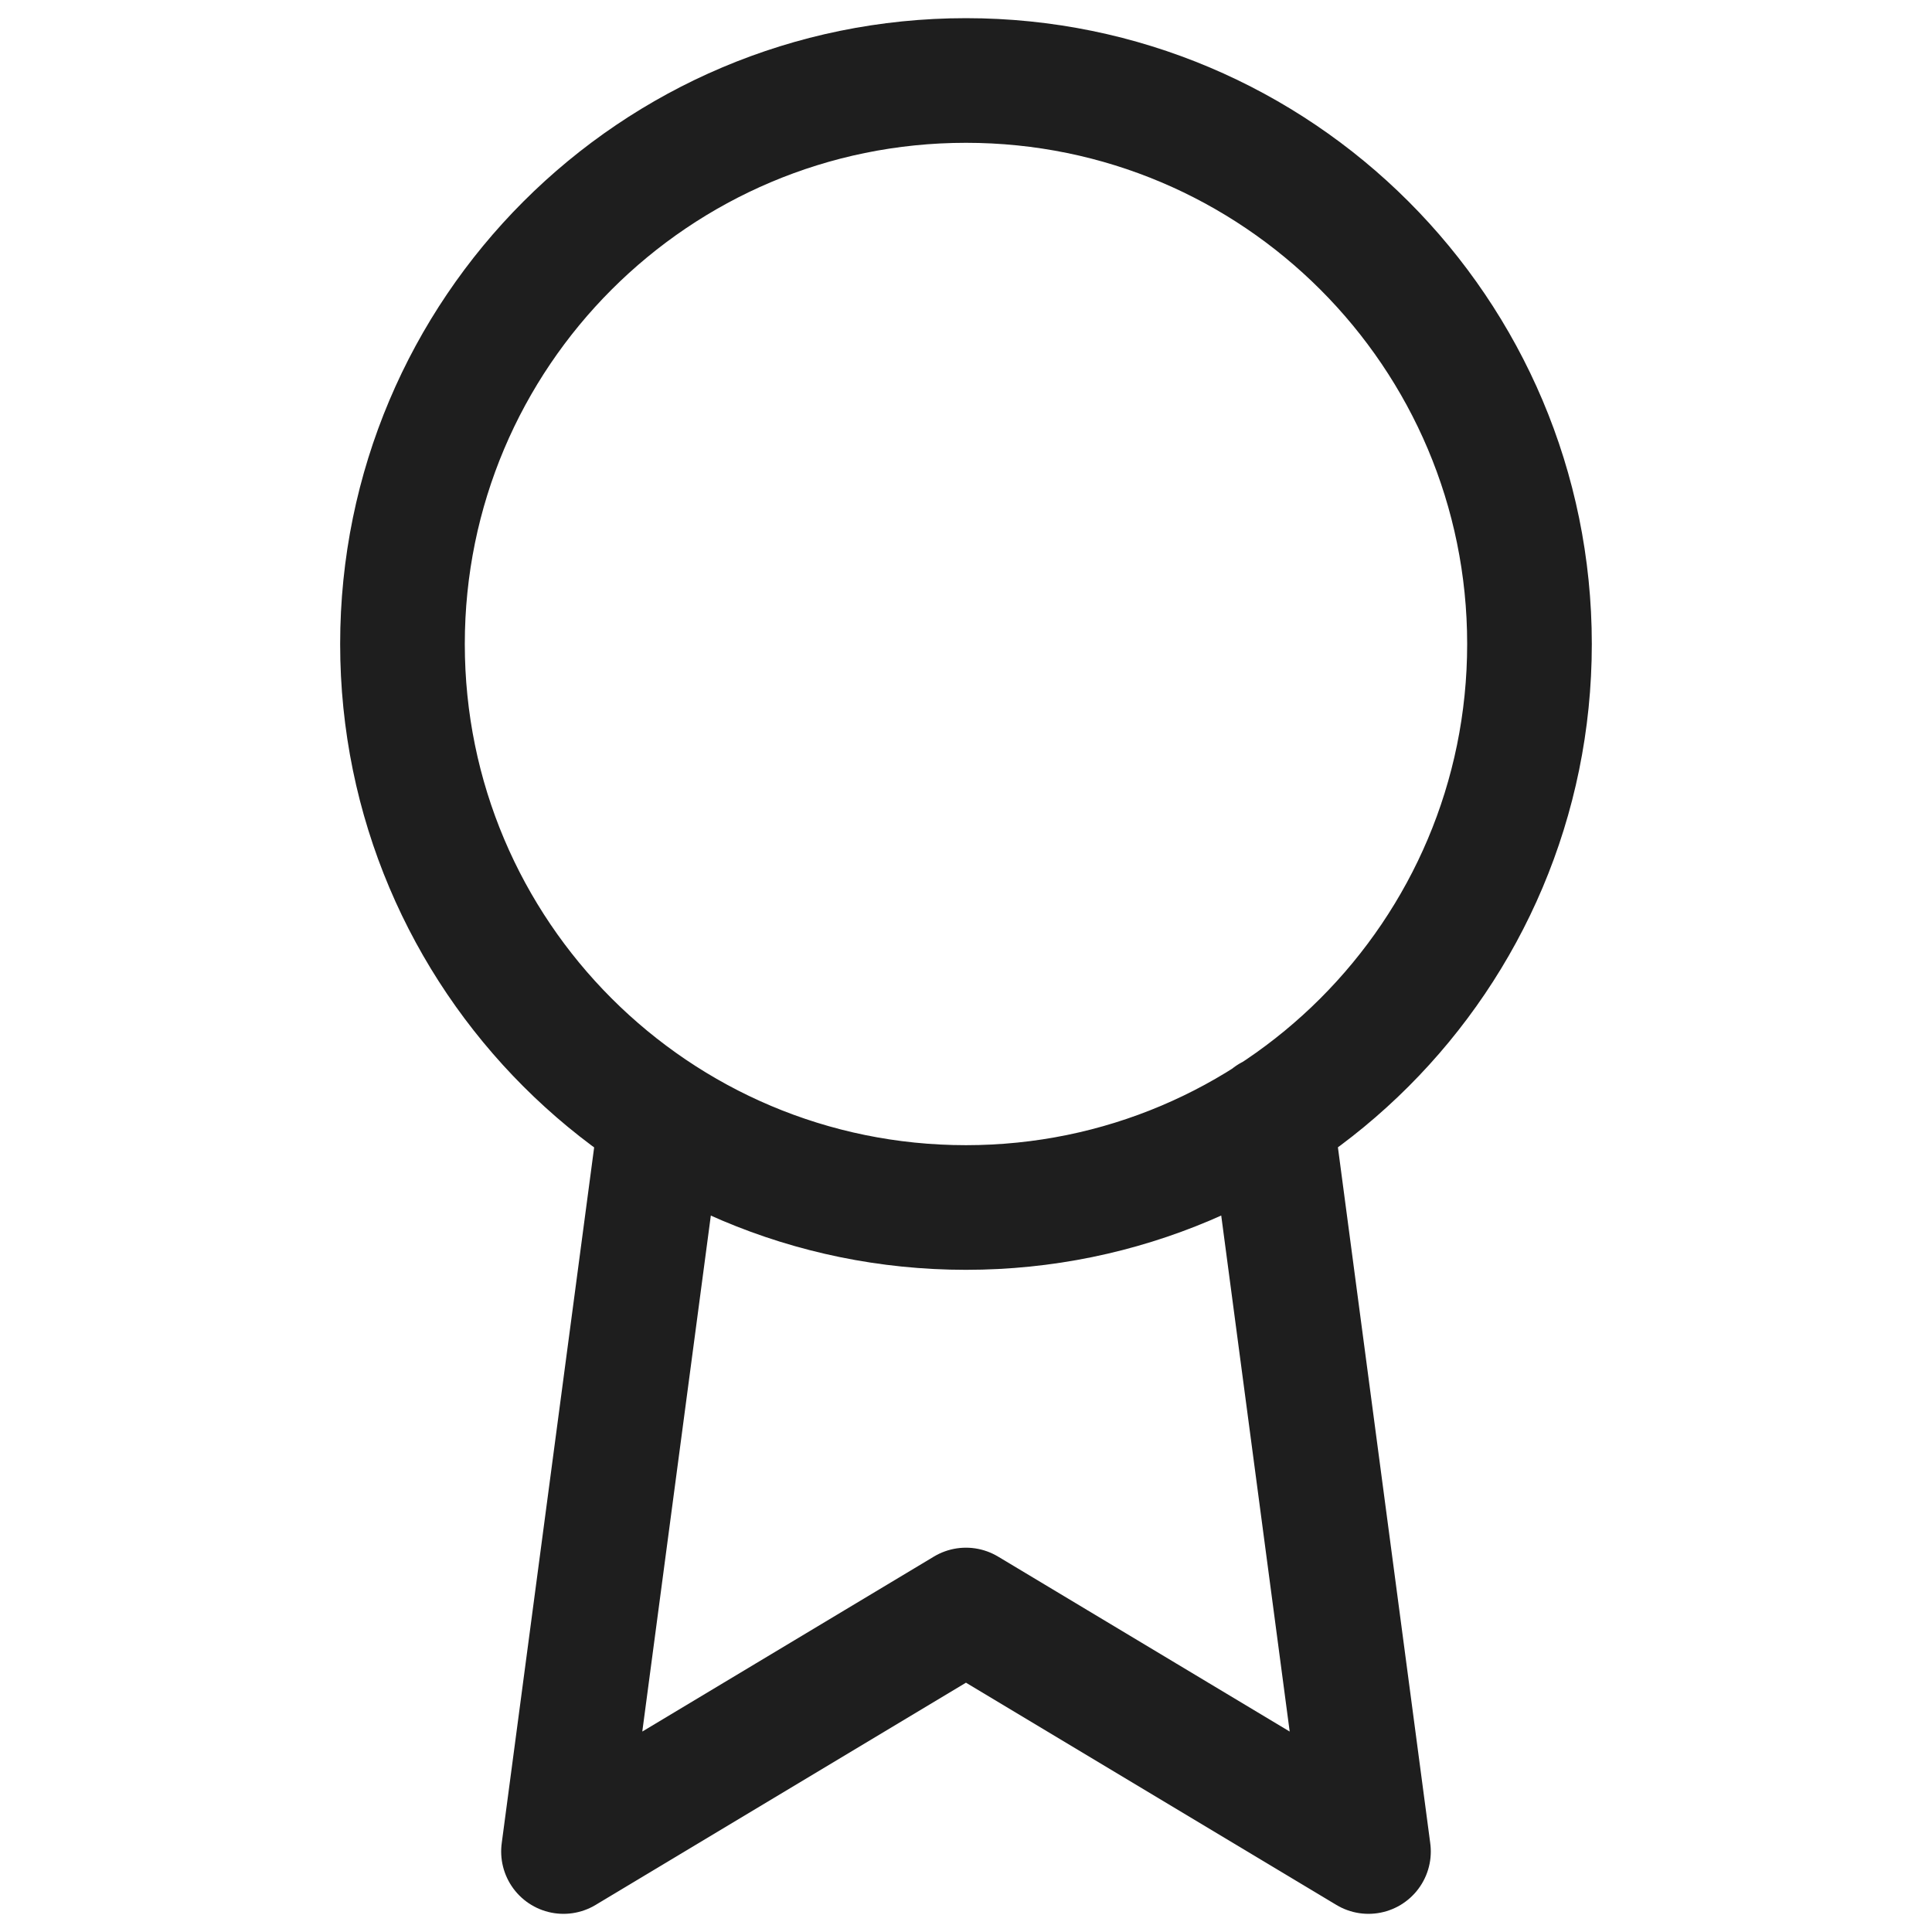 <svg width="62" height="62" viewBox="0 0 62 62" fill="none" xmlns="http://www.w3.org/2000/svg">
<path d="M21.209 35.883L18.083 59.417L30.999 51.667L43.916 59.417L40.79 35.857M49.083 20.667C49.083 30.654 40.986 38.75 30.999 38.75C21.012 38.75 12.916 30.654 12.916 20.667C12.916 10.68 21.012 2.583 30.999 2.583C40.986 2.583 49.083 10.68 49.083 20.667Z" stroke="#1E1E1E" stroke-width="4" stroke-linecap="round" stroke-linejoin="round"/>
</svg>
